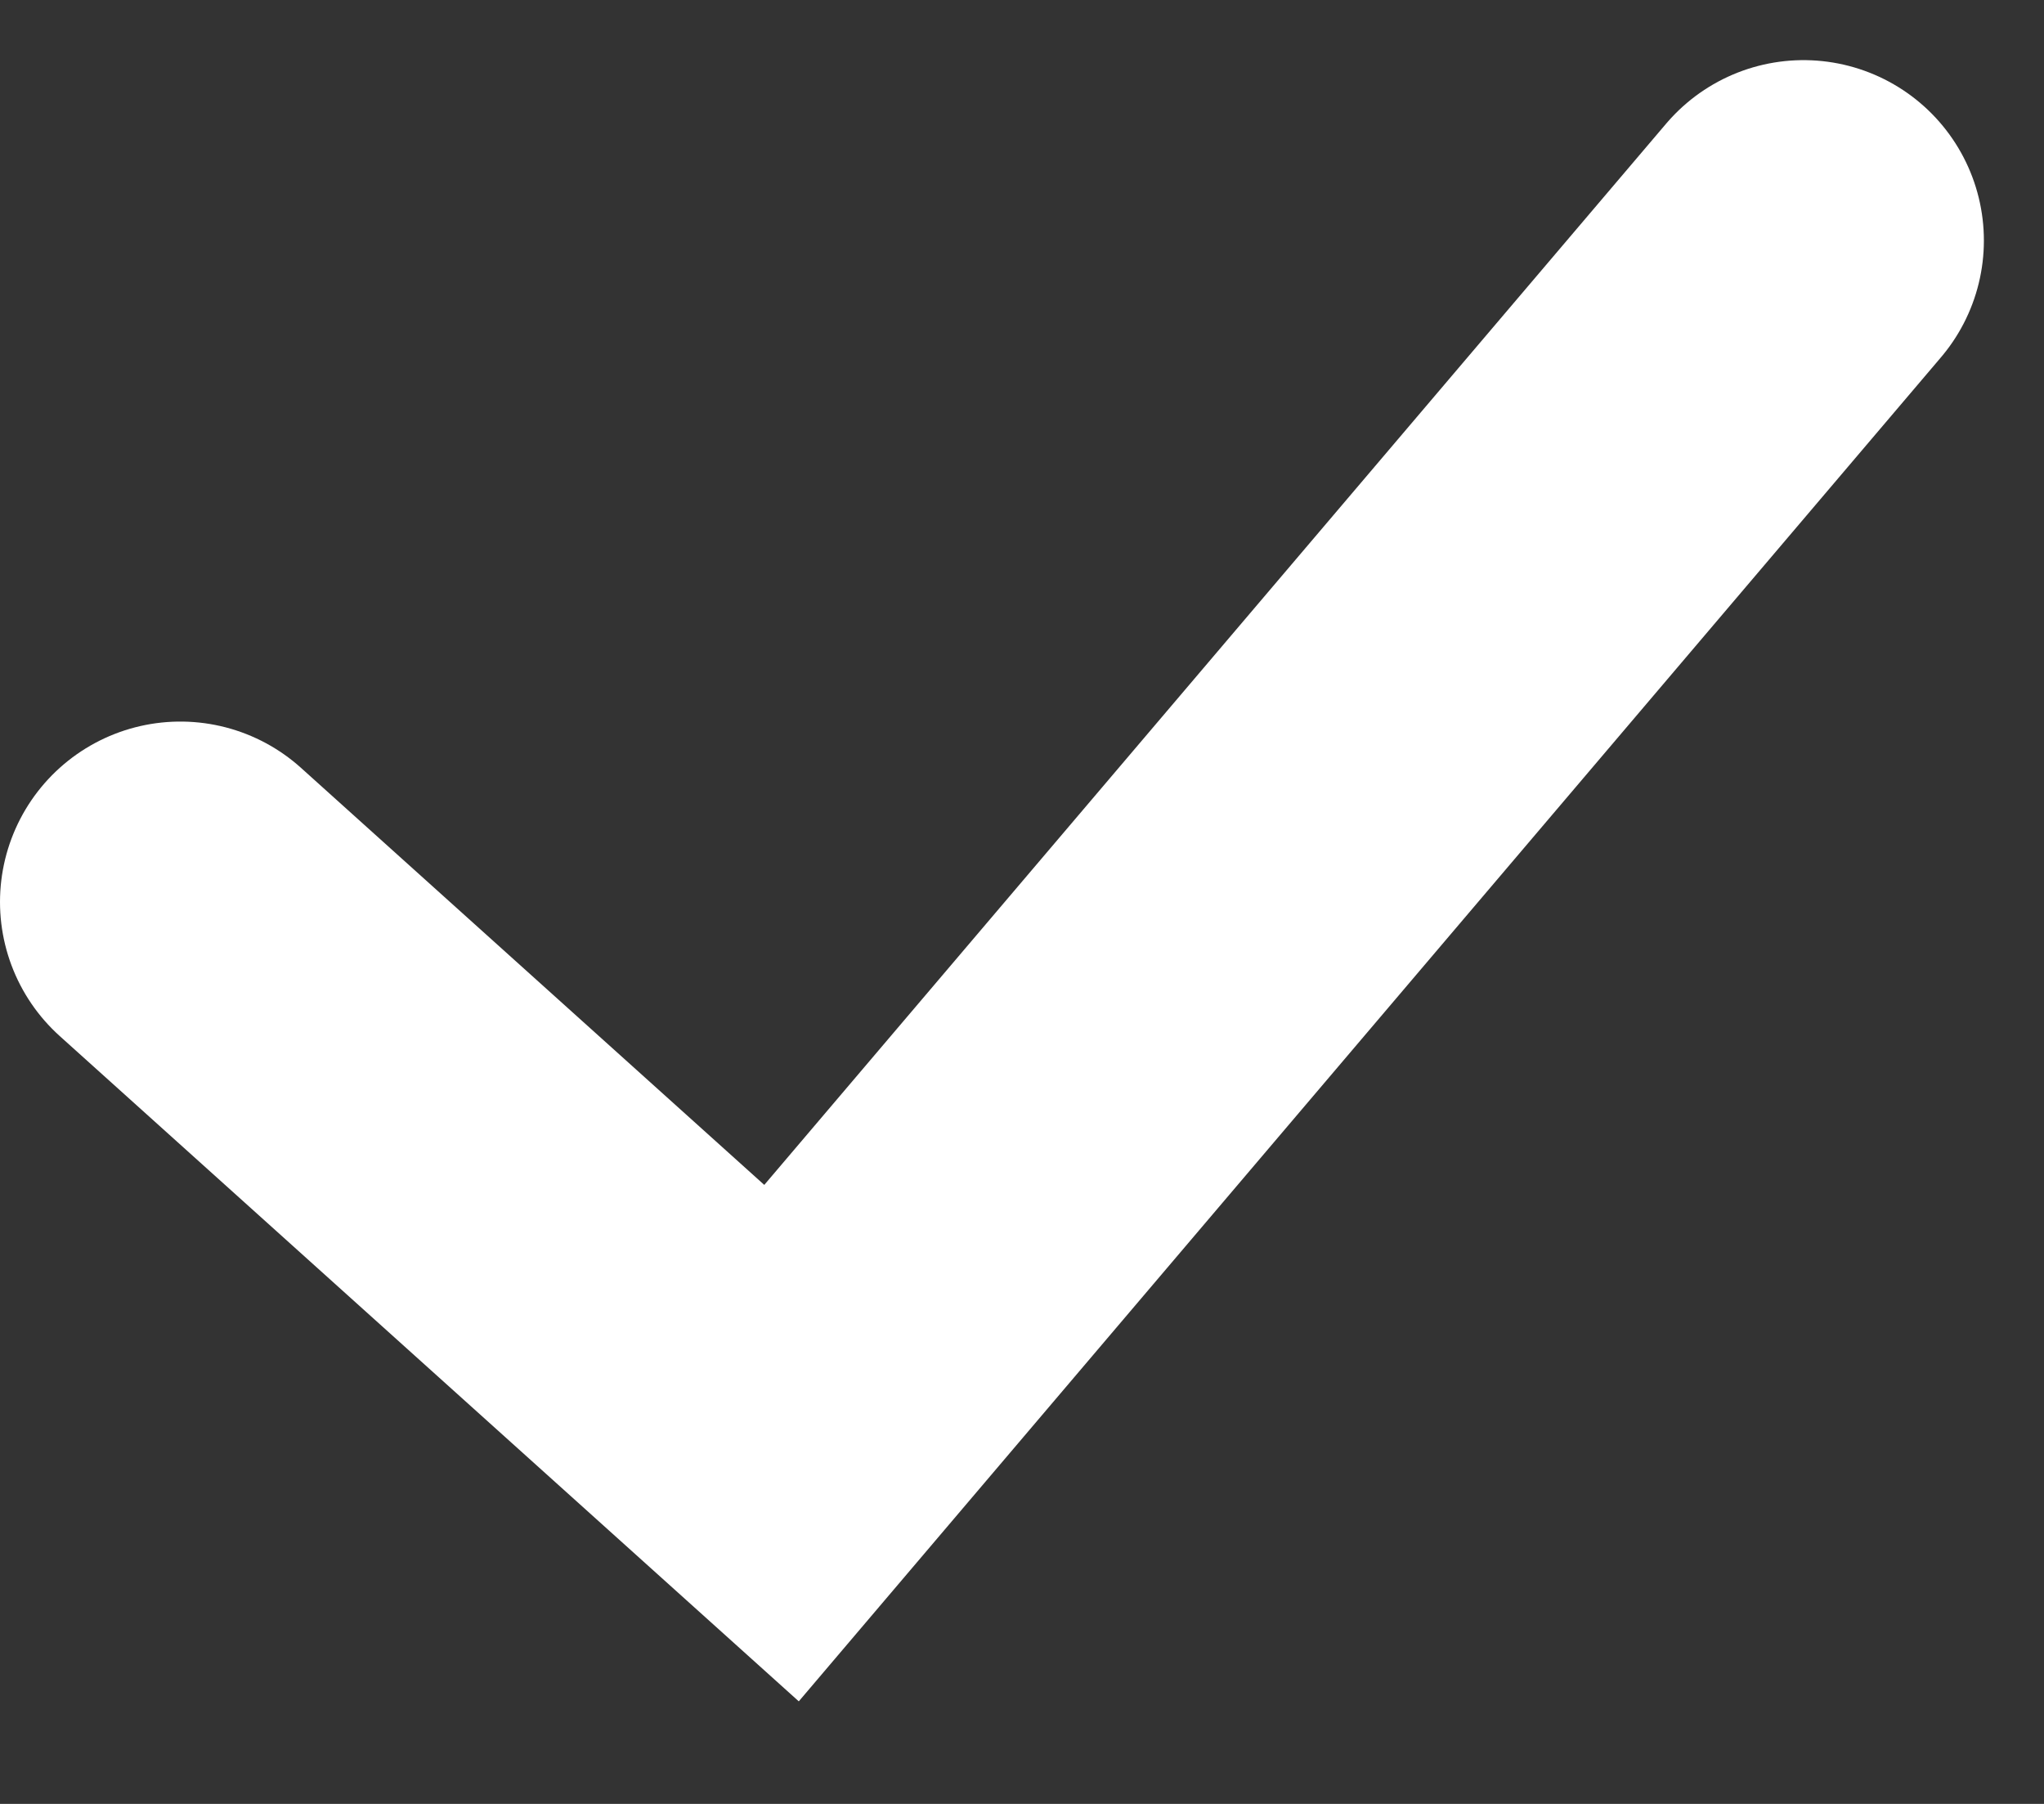 <svg width="17" height="15" viewBox="0 0 17 15" fill="none" xmlns="http://www.w3.org/2000/svg">
<rect x="0" y="0" width="17" height="15" fill="#333333" stroke="none"/>
<path d="M1.5 7.5L6.5 12L15 2" stroke="white" stroke-width="3" stroke-linecap="round"/>
</svg>
